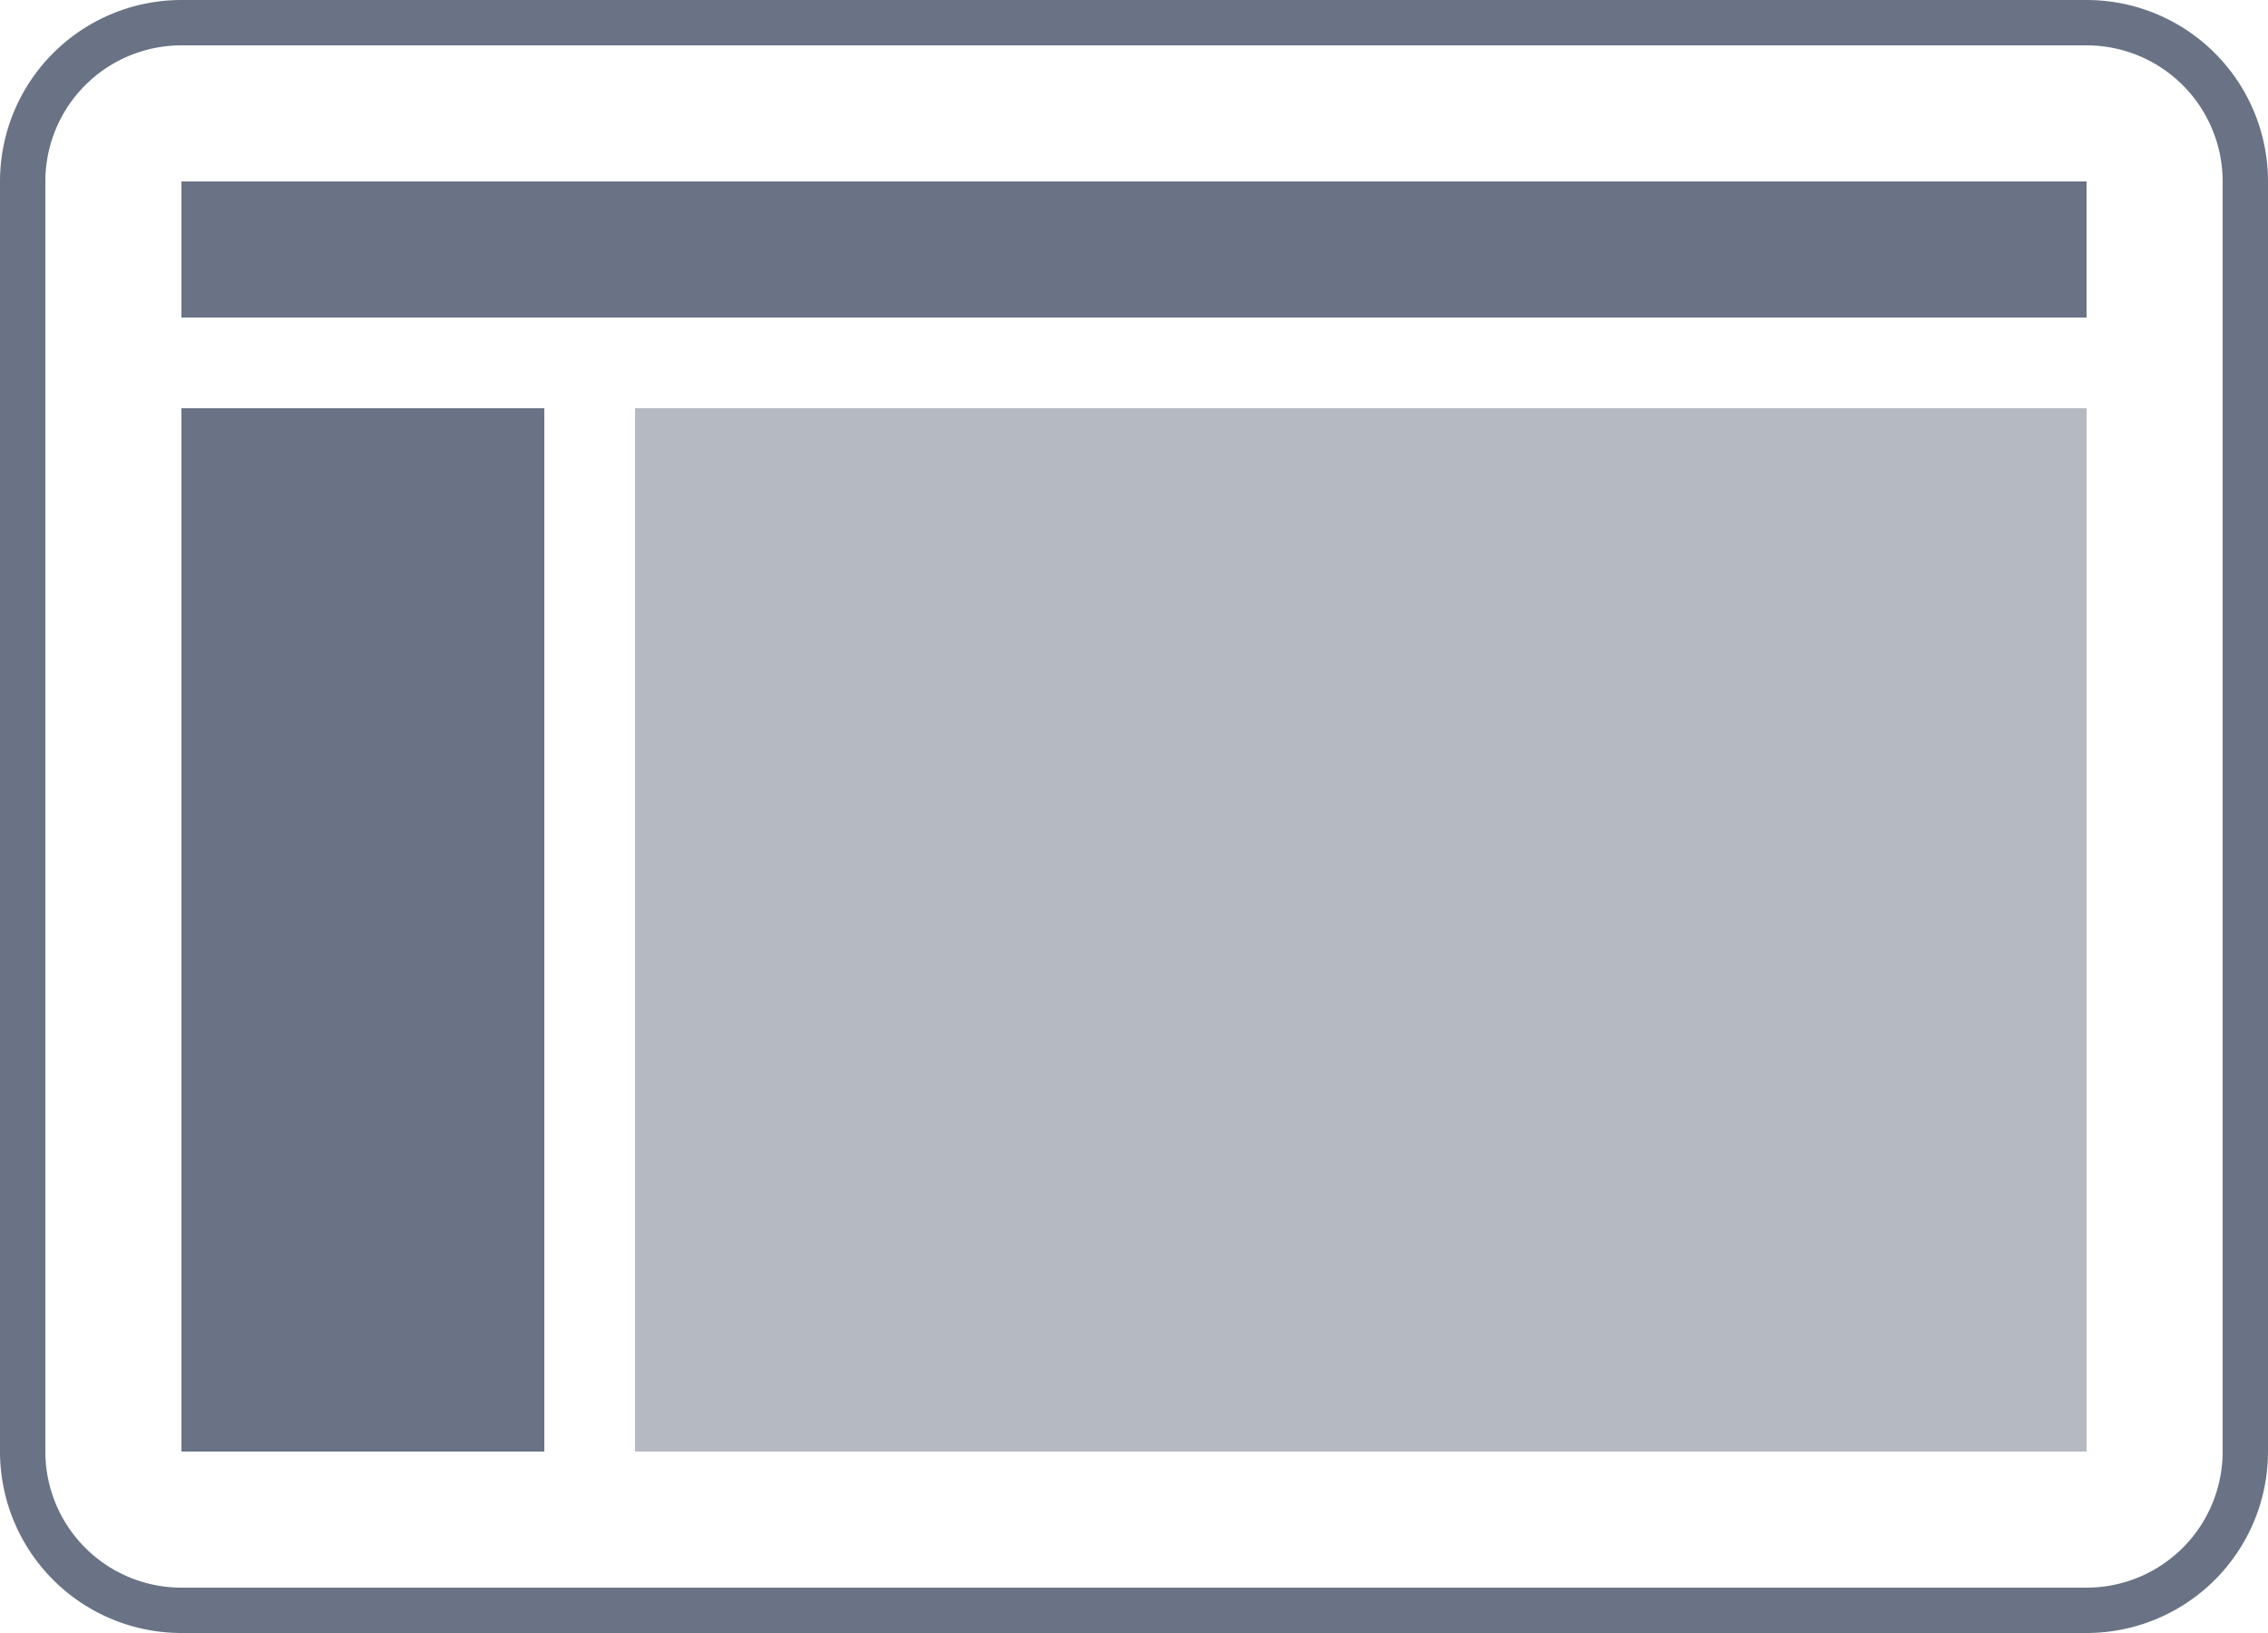 <svg width="50" height="36" xmlns="http://www.w3.org/2000/svg"><g fill="#6A7385" fill-rule="evenodd"><path d="M4 0h42a4 4 0 014 4v28a4 4 0 01-4 4H4a4 4 0 01-4-4V4a4 4 0 014-4zm0 1a3 3 0 00-3 3v28a3 3 0 003 3h42a3 3 0 003-3V4a3 3 0 00-3-3H4z" fill-rule="nonzero"/><path d="M4 9h8v23H4z"/><path opacity=".499" d="M14 9h32v23H14z"/><path d="M4 4h42v3H4z"/></g></svg>